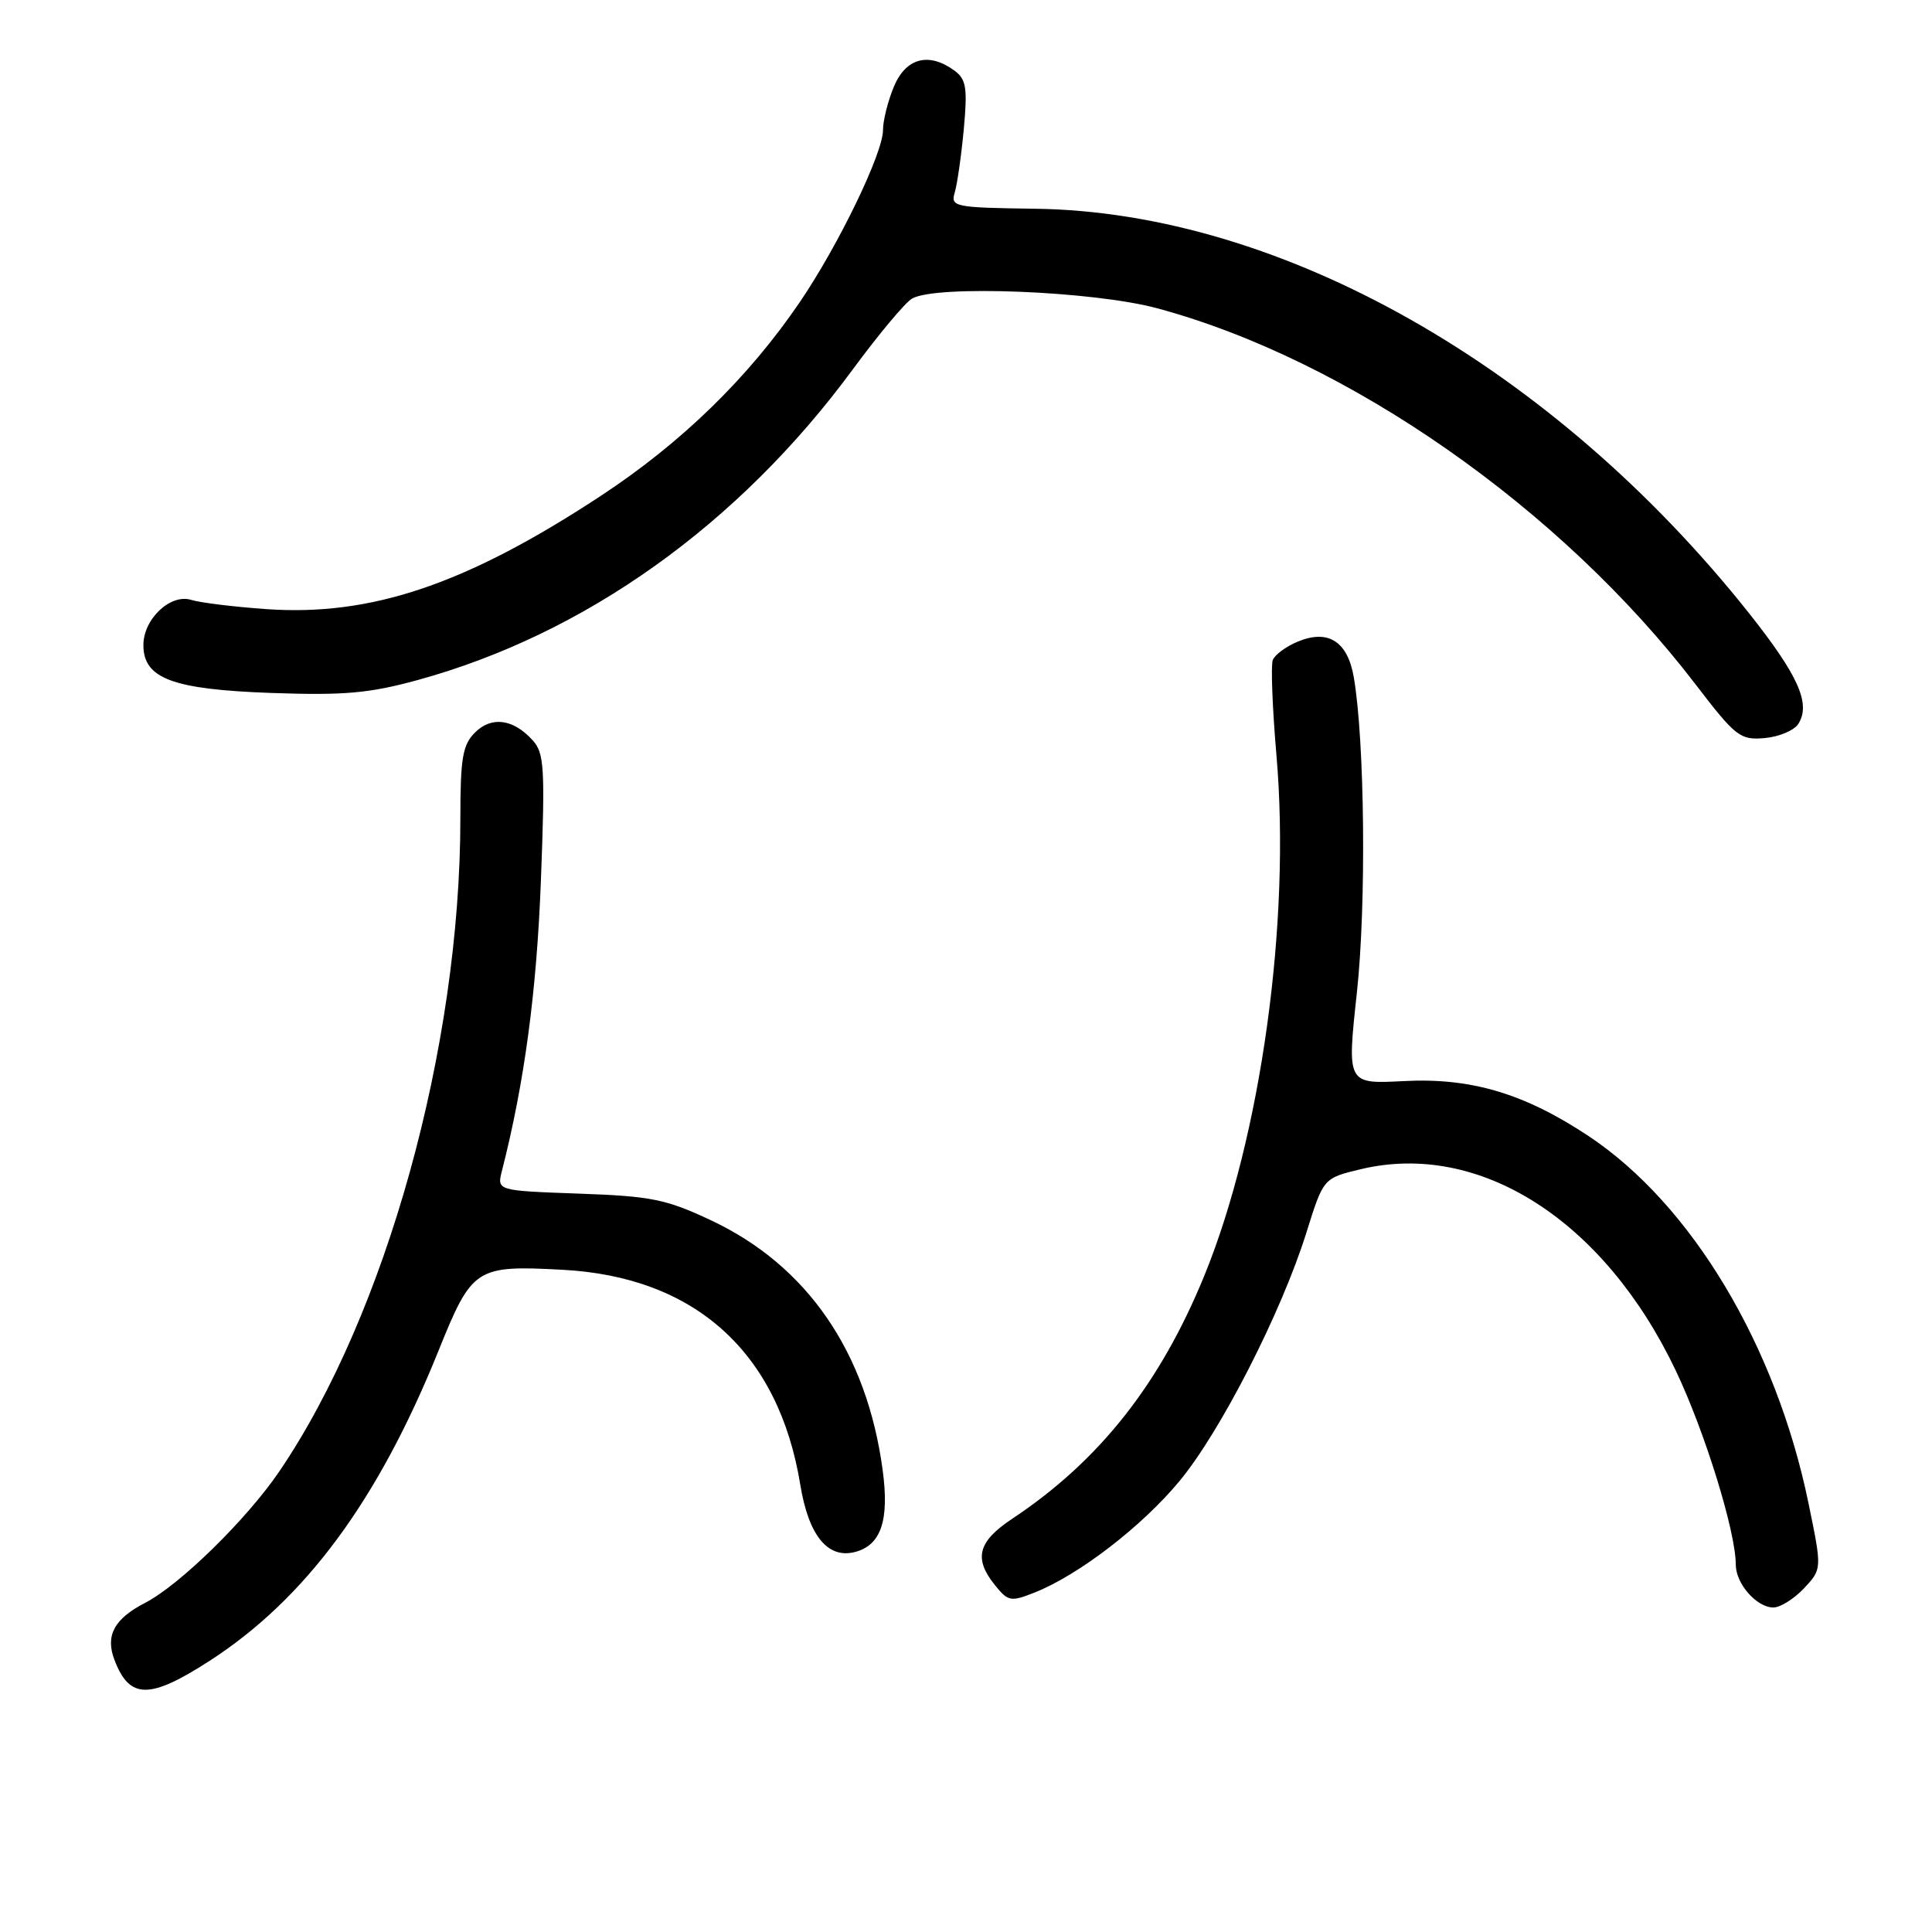 <?xml version="1.0" encoding="UTF-8" standalone="no"?>
<!DOCTYPE svg PUBLIC "-//W3C//DTD SVG 1.1//EN" "http://www.w3.org/Graphics/SVG/1.1/DTD/svg11.dtd" >
<svg xmlns="http://www.w3.org/2000/svg" xmlns:xlink="http://www.w3.org/1999/xlink" version="1.1" viewBox="0 0 256 256">
 <g >
 <path fill="currentColor"
d=" M 27.79 220.06 C 40.47 211.86 50.10 198.82 58.08 179.04 C 62.55 167.95 63.02 167.64 74.50 168.25 C 92.10 169.17 103.18 179.18 106.04 196.72 C 107.13 203.42 109.65 206.56 113.24 205.66 C 116.74 204.78 117.87 201.48 116.95 194.74 C 114.84 179.15 106.96 167.70 94.24 161.71 C 88.24 158.89 86.31 158.50 76.67 158.16 C 65.84 157.77 65.84 157.77 66.51 155.14 C 69.49 143.47 71.11 131.39 71.67 116.75 C 72.24 101.76 72.12 99.79 70.59 98.10 C 68.01 95.25 65.13 94.87 62.93 97.07 C 61.30 98.70 61.00 100.45 61.00 108.45 C 61.00 138.71 51.17 174.15 36.99 195.00 C 32.68 201.33 23.82 210.01 19.24 212.38 C 15.13 214.50 13.94 216.71 15.16 219.93 C 17.16 225.19 19.81 225.21 27.79 220.06 Z  M 239.04 210.46 C 241.43 207.91 241.43 207.91 239.64 199.21 C 235.34 178.29 224.14 159.60 210.49 150.53 C 201.97 144.88 194.90 142.78 185.99 143.25 C 178.48 143.64 178.48 143.64 179.79 131.57 C 181.06 119.94 180.84 98.17 179.38 89.71 C 178.56 84.99 175.99 83.35 171.98 85.01 C 170.42 85.65 168.92 86.76 168.65 87.46 C 168.38 88.16 168.60 93.86 169.14 100.12 C 171.04 122.15 167.09 150.62 159.60 168.98 C 153.72 183.38 145.67 193.57 134.13 201.24 C 129.56 204.27 128.98 206.52 131.86 210.07 C 133.59 212.21 133.94 212.27 137.11 211.01 C 142.95 208.69 151.31 202.26 156.28 196.26 C 161.74 189.68 169.80 173.89 173.11 163.31 C 175.36 156.11 175.36 156.11 180.29 154.93 C 196.04 151.15 212.54 161.68 222.03 181.57 C 225.89 189.66 230.00 202.94 230.00 207.33 C 230.00 209.85 232.77 213.00 234.98 213.00 C 235.90 213.00 237.73 211.85 239.04 210.46 Z  M 238.30 95.90 C 239.96 93.25 238.29 89.50 231.80 81.31 C 205.83 48.58 169.74 28.11 137.21 27.66 C 126.42 27.51 125.94 27.41 126.51 25.50 C 126.84 24.40 127.38 20.62 127.71 17.10 C 128.21 11.61 128.03 10.50 126.46 9.35 C 123.07 6.87 120.04 7.67 118.45 11.47 C 117.65 13.38 117.00 15.98 117.00 17.25 C 117.00 20.30 111.12 32.46 106.00 40.00 C 99.20 50.01 90.30 58.68 79.60 65.71 C 61.76 77.44 49.19 81.69 35.27 80.71 C 31.00 80.41 26.53 79.86 25.34 79.49 C 22.59 78.63 19.00 82.02 19.00 85.48 C 19.00 89.91 22.86 91.35 35.93 91.82 C 45.62 92.16 48.91 91.87 55.34 90.11 C 77.51 84.03 97.86 69.51 112.96 49.00 C 116.40 44.33 119.95 40.07 120.86 39.56 C 124.04 37.73 144.89 38.56 153.38 40.86 C 178.66 47.69 206.79 67.34 224.63 90.63 C 230.00 97.64 230.57 98.08 233.83 97.80 C 235.74 97.63 237.75 96.78 238.30 95.90 Z "/>
</g>
</svg>